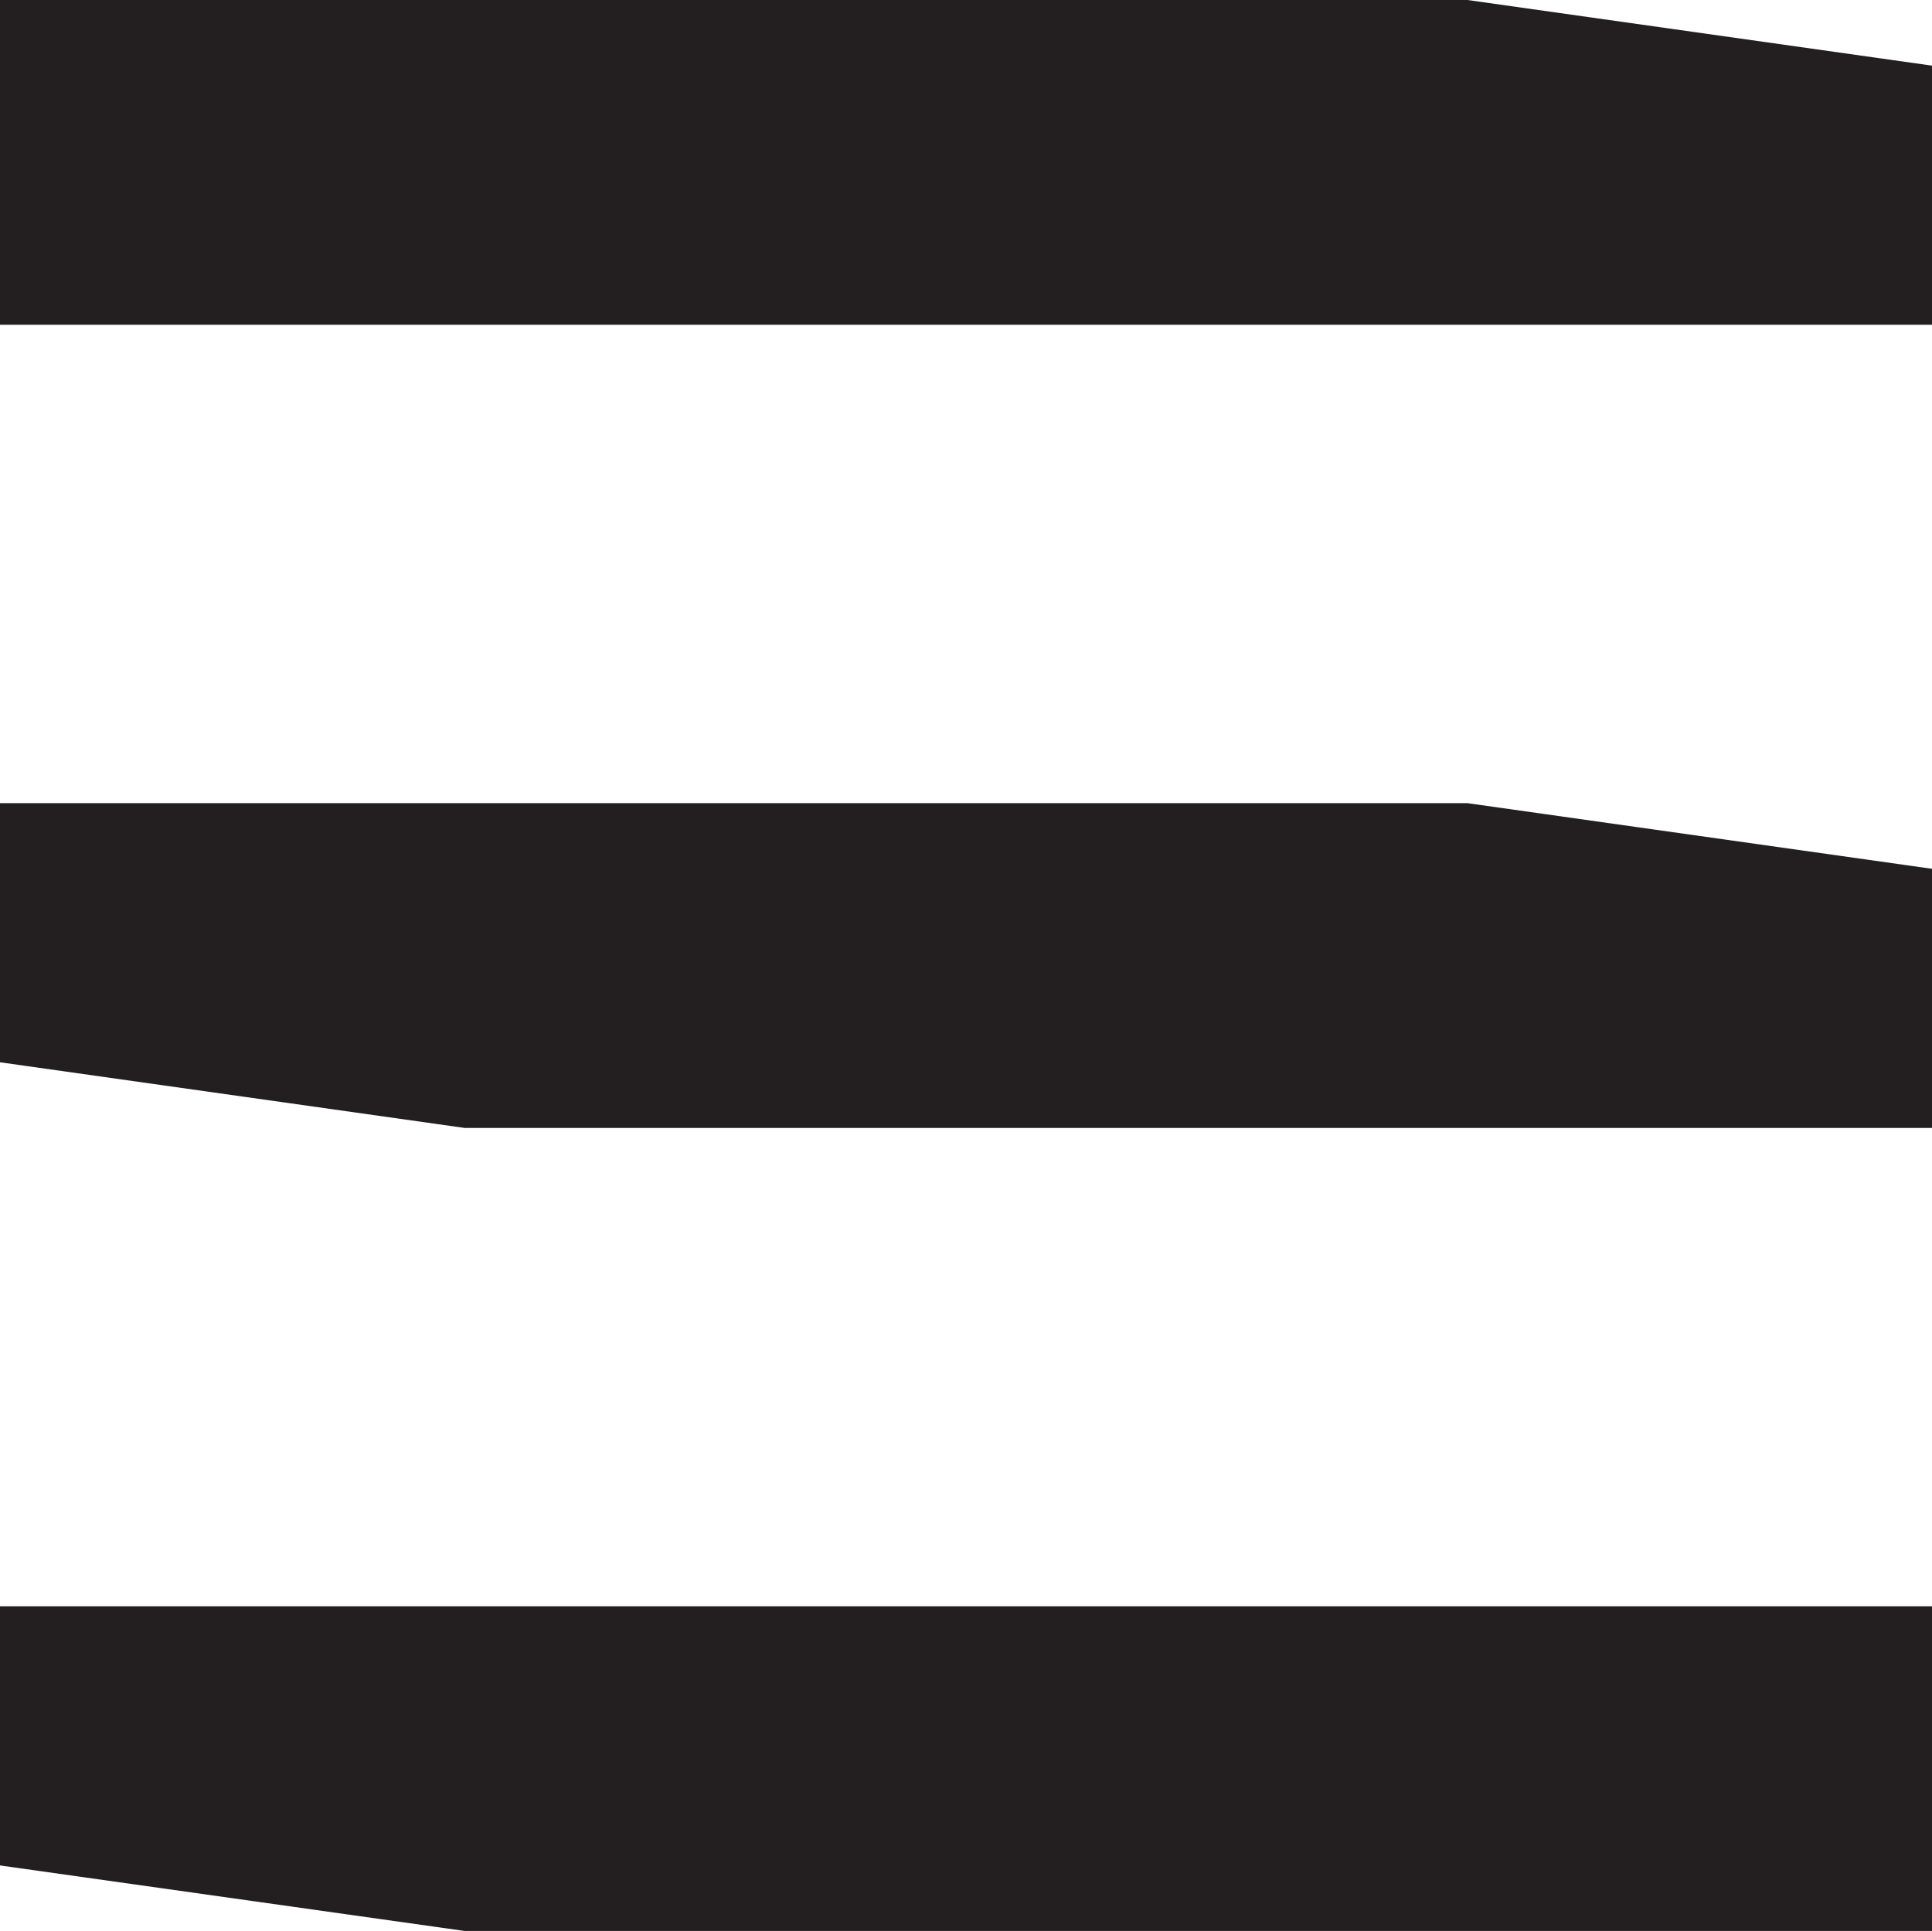 <?xml version="1.0" encoding="UTF-8"?>
<svg id="Layer_2" data-name="Layer 2" xmlns="http://www.w3.org/2000/svg" viewBox="0 0 140.08 140.02">
  <defs>
    <style>
      .cls-1 {
        fill: #231f20;
        stroke-width: 0px;
      }
    </style>
  </defs>
  <g id="Layer_1-2" data-name="Layer 1">
    <g>
      <polygon class="cls-1" points="0 116.48 140.08 116.48 140.08 140.02 33.68 140.02 0 135.27 0 116.48"/>
      <polygon class="cls-1" points="0 0 106.4 0 140.08 4.76 140.08 23.55 0 23.55 0 0"/>
      <polygon class="cls-1" points="140.08 81.79 33.68 81.79 0 77.03 0 58.24 106.4 58.24 140.08 63 140.08 81.79"/>
    </g>
  </g>
</svg>